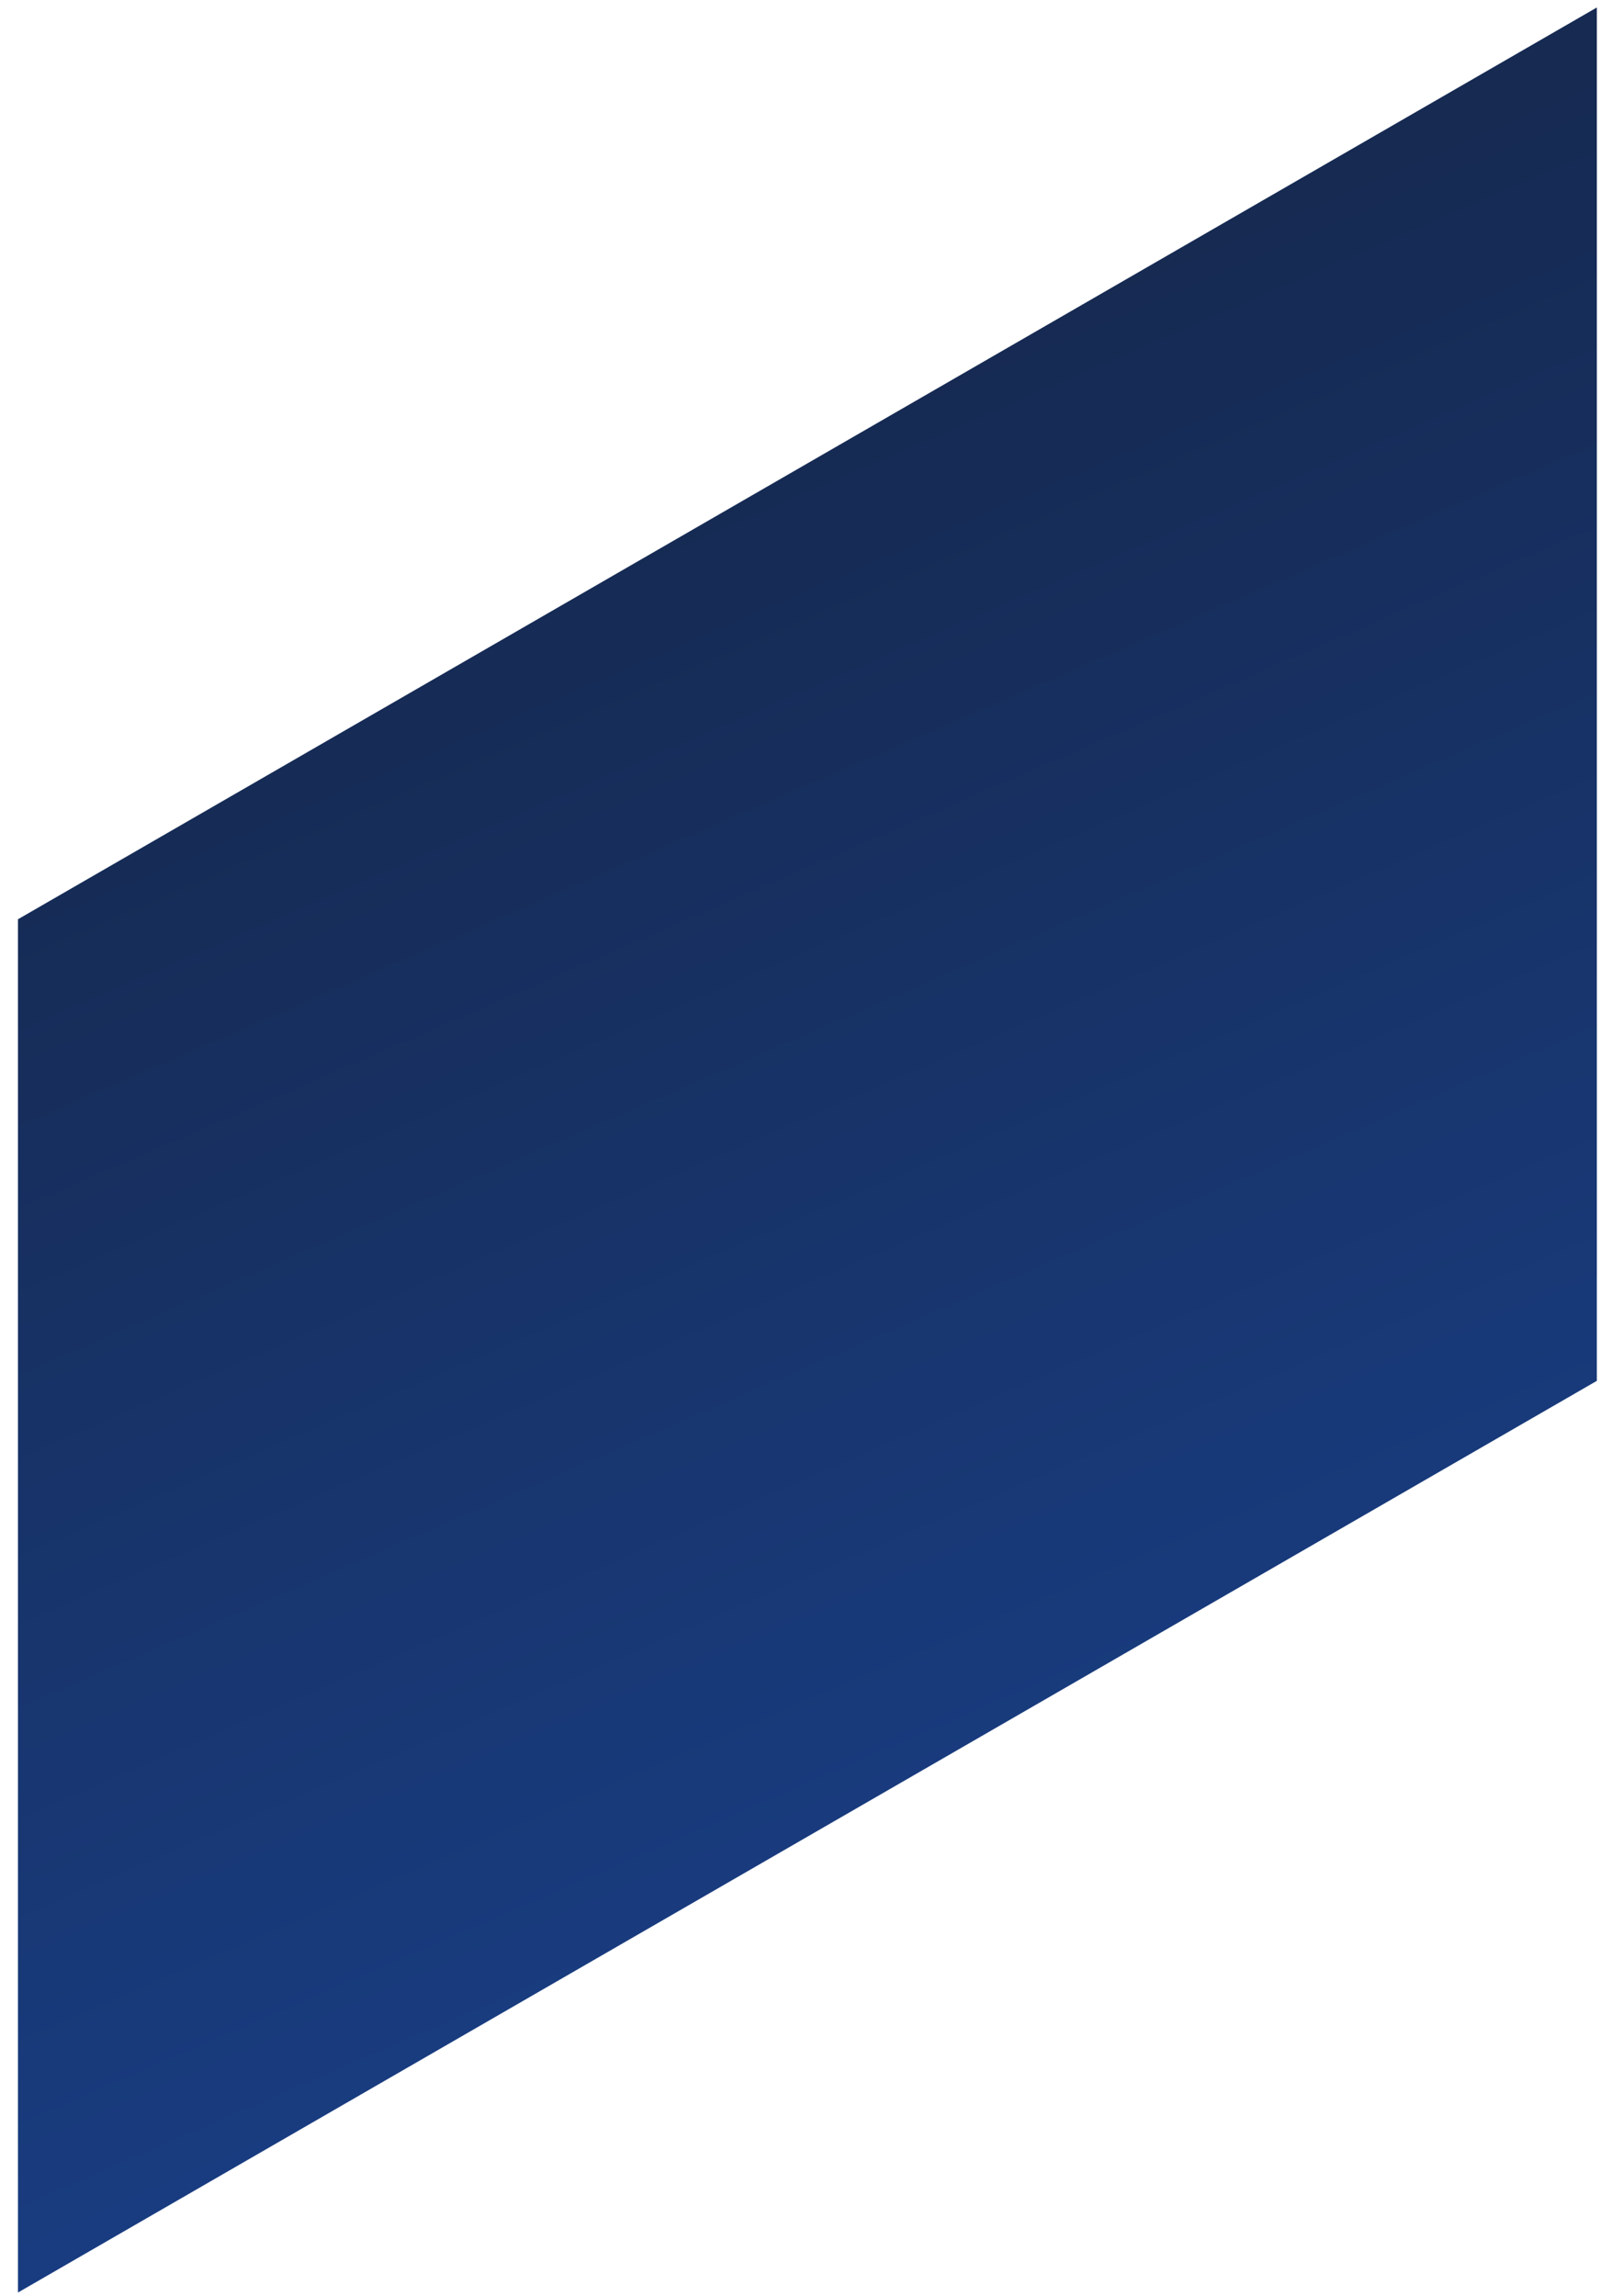 <svg width="78" height="111" fill="none" xmlns="http://www.w3.org/2000/svg"><path d="M77.218.363v66.4l-76.35 44.08V44.446L77.217.363Z" fill="url('#paint0_linear_1271_2002')"/><defs><linearGradient id="paint0_linear_1271_2002" x1="26.004" y1="25.445" x2="94.892" y2="184.801" gradientUnits="userSpaceOnUse"><stop stop-color="#162A52"/><stop offset="1" stop-color="#1D59C9"/></linearGradient></defs></svg>